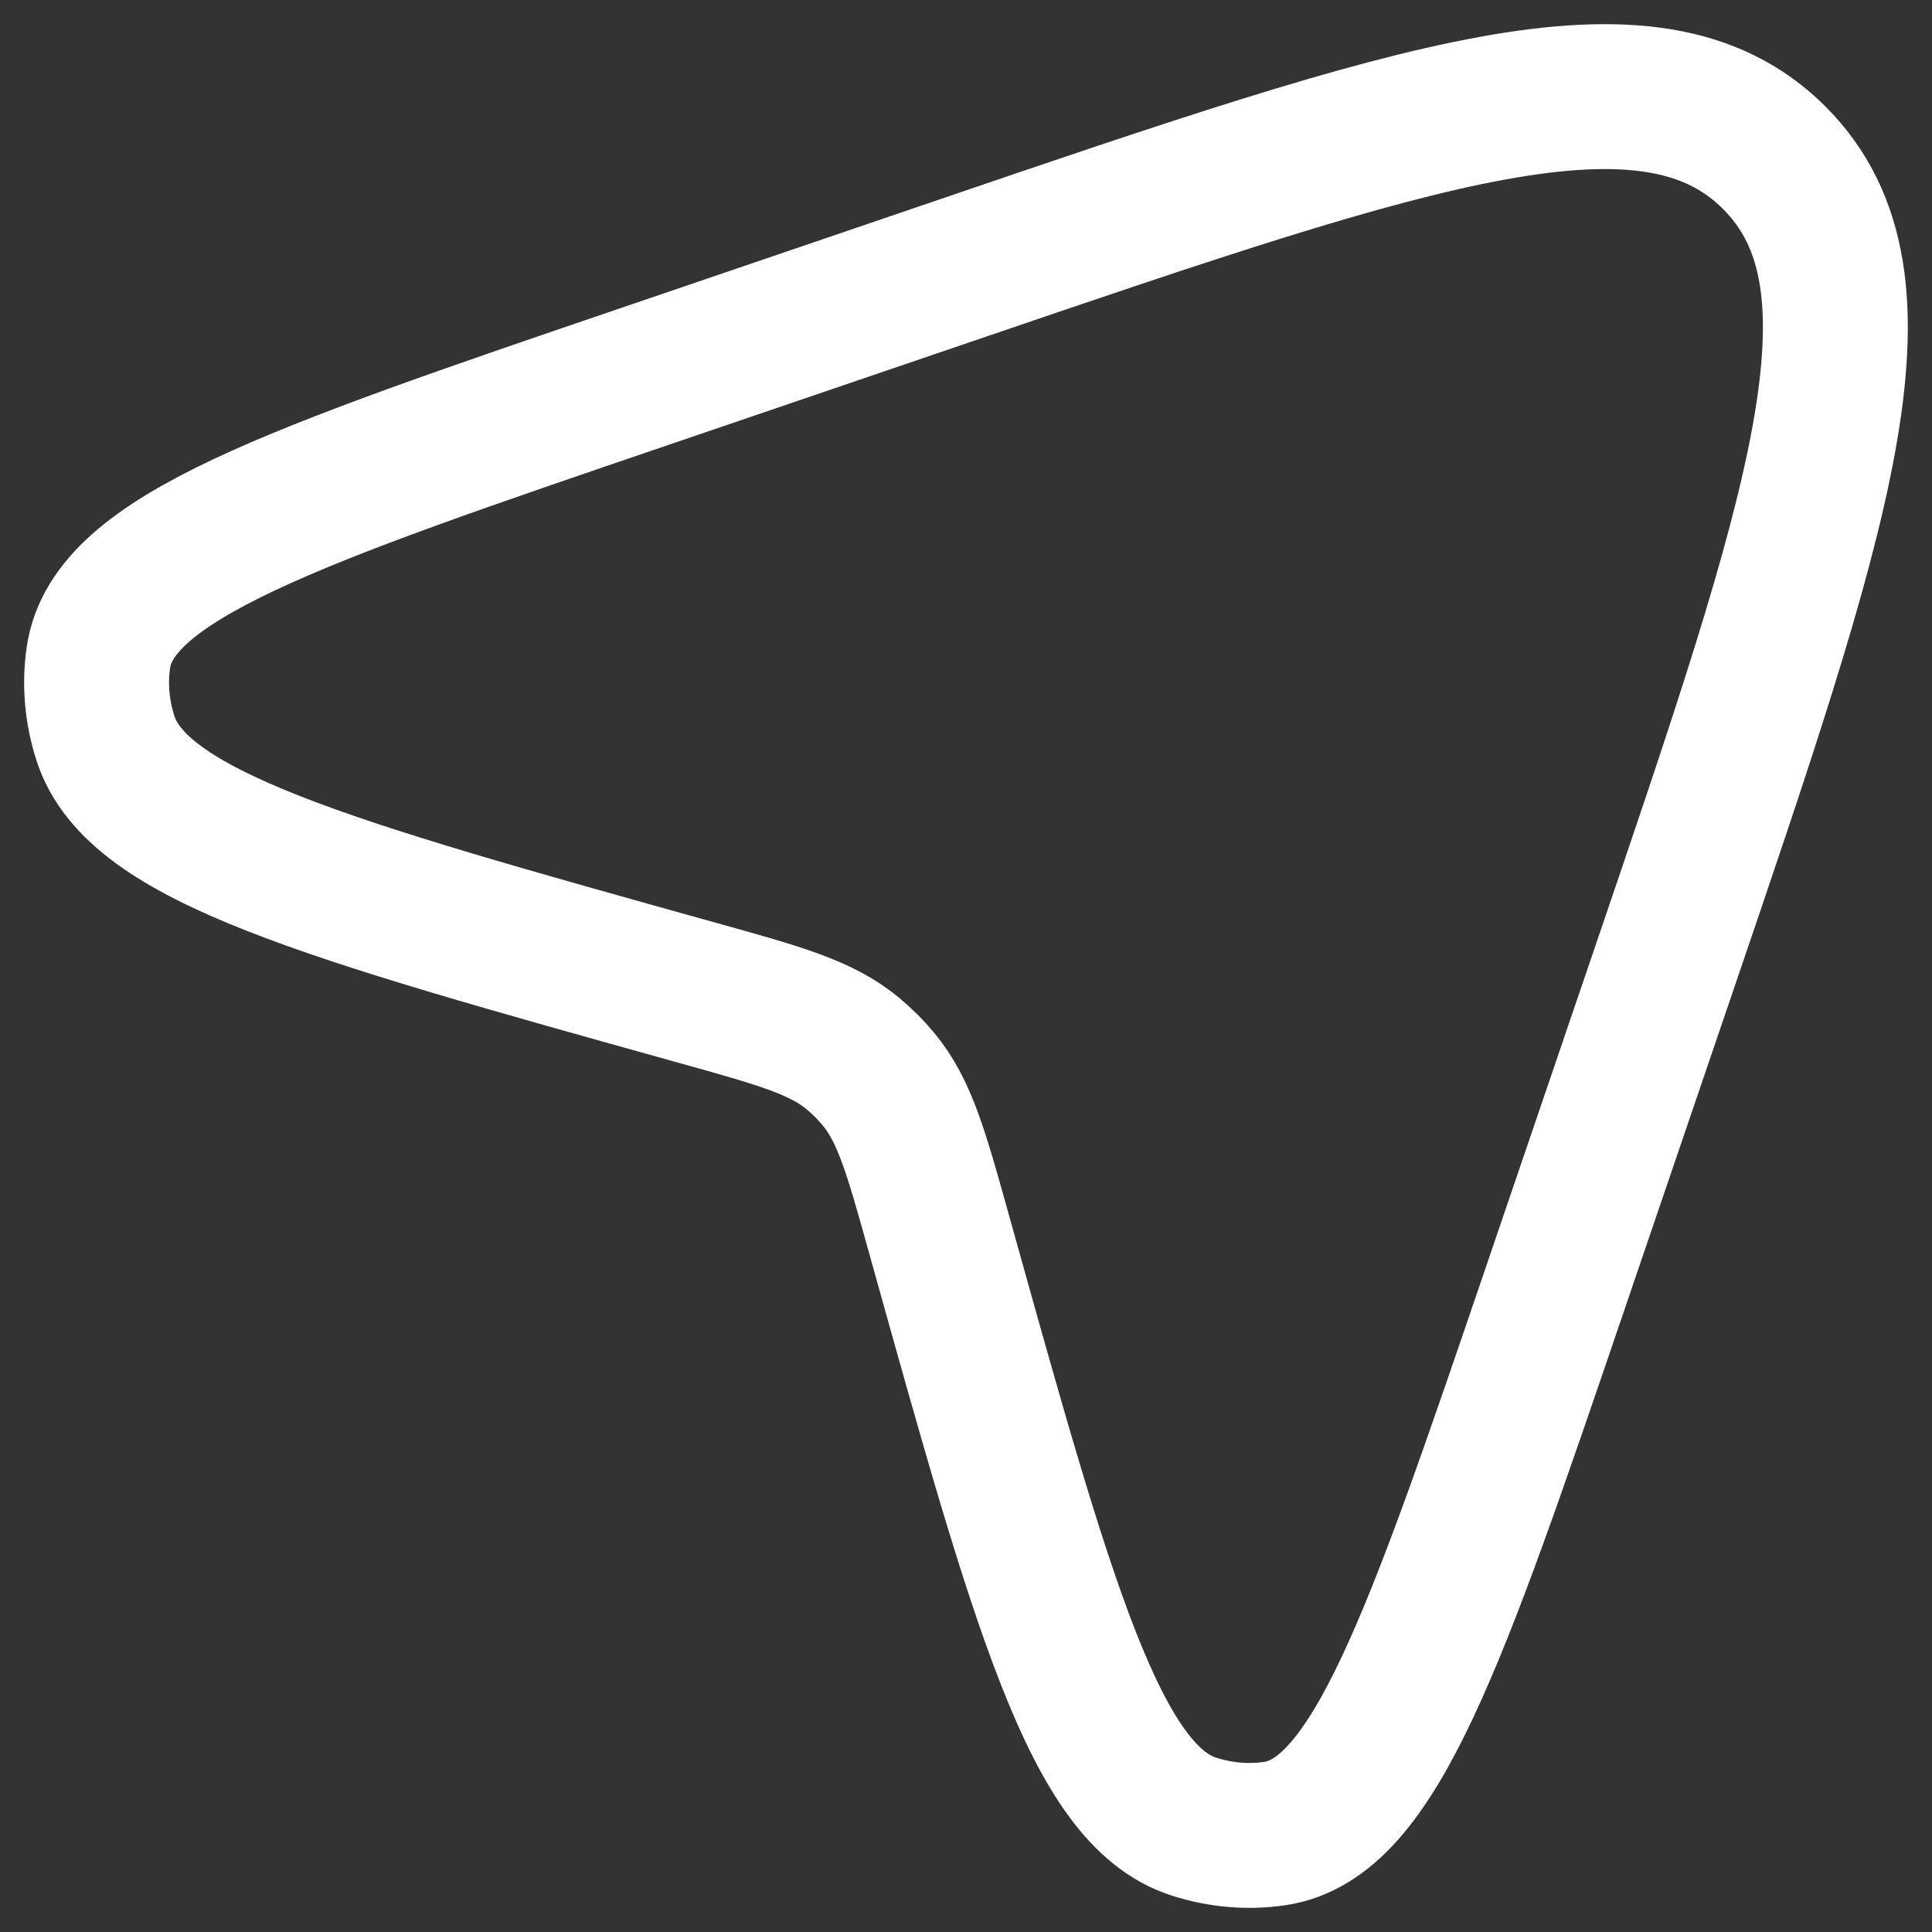 <svg width="20" height="20" viewBox="0 0 20 20" fill="none" xmlns="http://www.w3.org/2000/svg">
<rect x="0" y="0" width="20" height="20" fill="#333333" stroke="none"/>
<path d="M9.922 2.79C14.696 1.162 17.083 0.349 18.367 1.633C19.651 2.917 18.837 5.304 17.21 10.078L16.102 13.329C14.852 16.996 14.227 18.829 13.196 18.981C12.919 19.022 12.633 18.997 12.359 18.909C11.339 18.582 10.801 16.649 9.723 12.783C9.484 11.925 9.365 11.497 9.092 11.169C9.013 11.074 8.926 10.987 8.831 10.908C8.503 10.635 8.075 10.516 7.217 10.277C3.351 9.199 1.418 8.661 1.091 7.641C1.003 7.367 0.978 7.081 1.019 6.804C1.171 5.773 3.004 5.148 6.671 3.898L9.922 2.79Z" stroke="white" stroke-width="1.5"/>
</svg>
